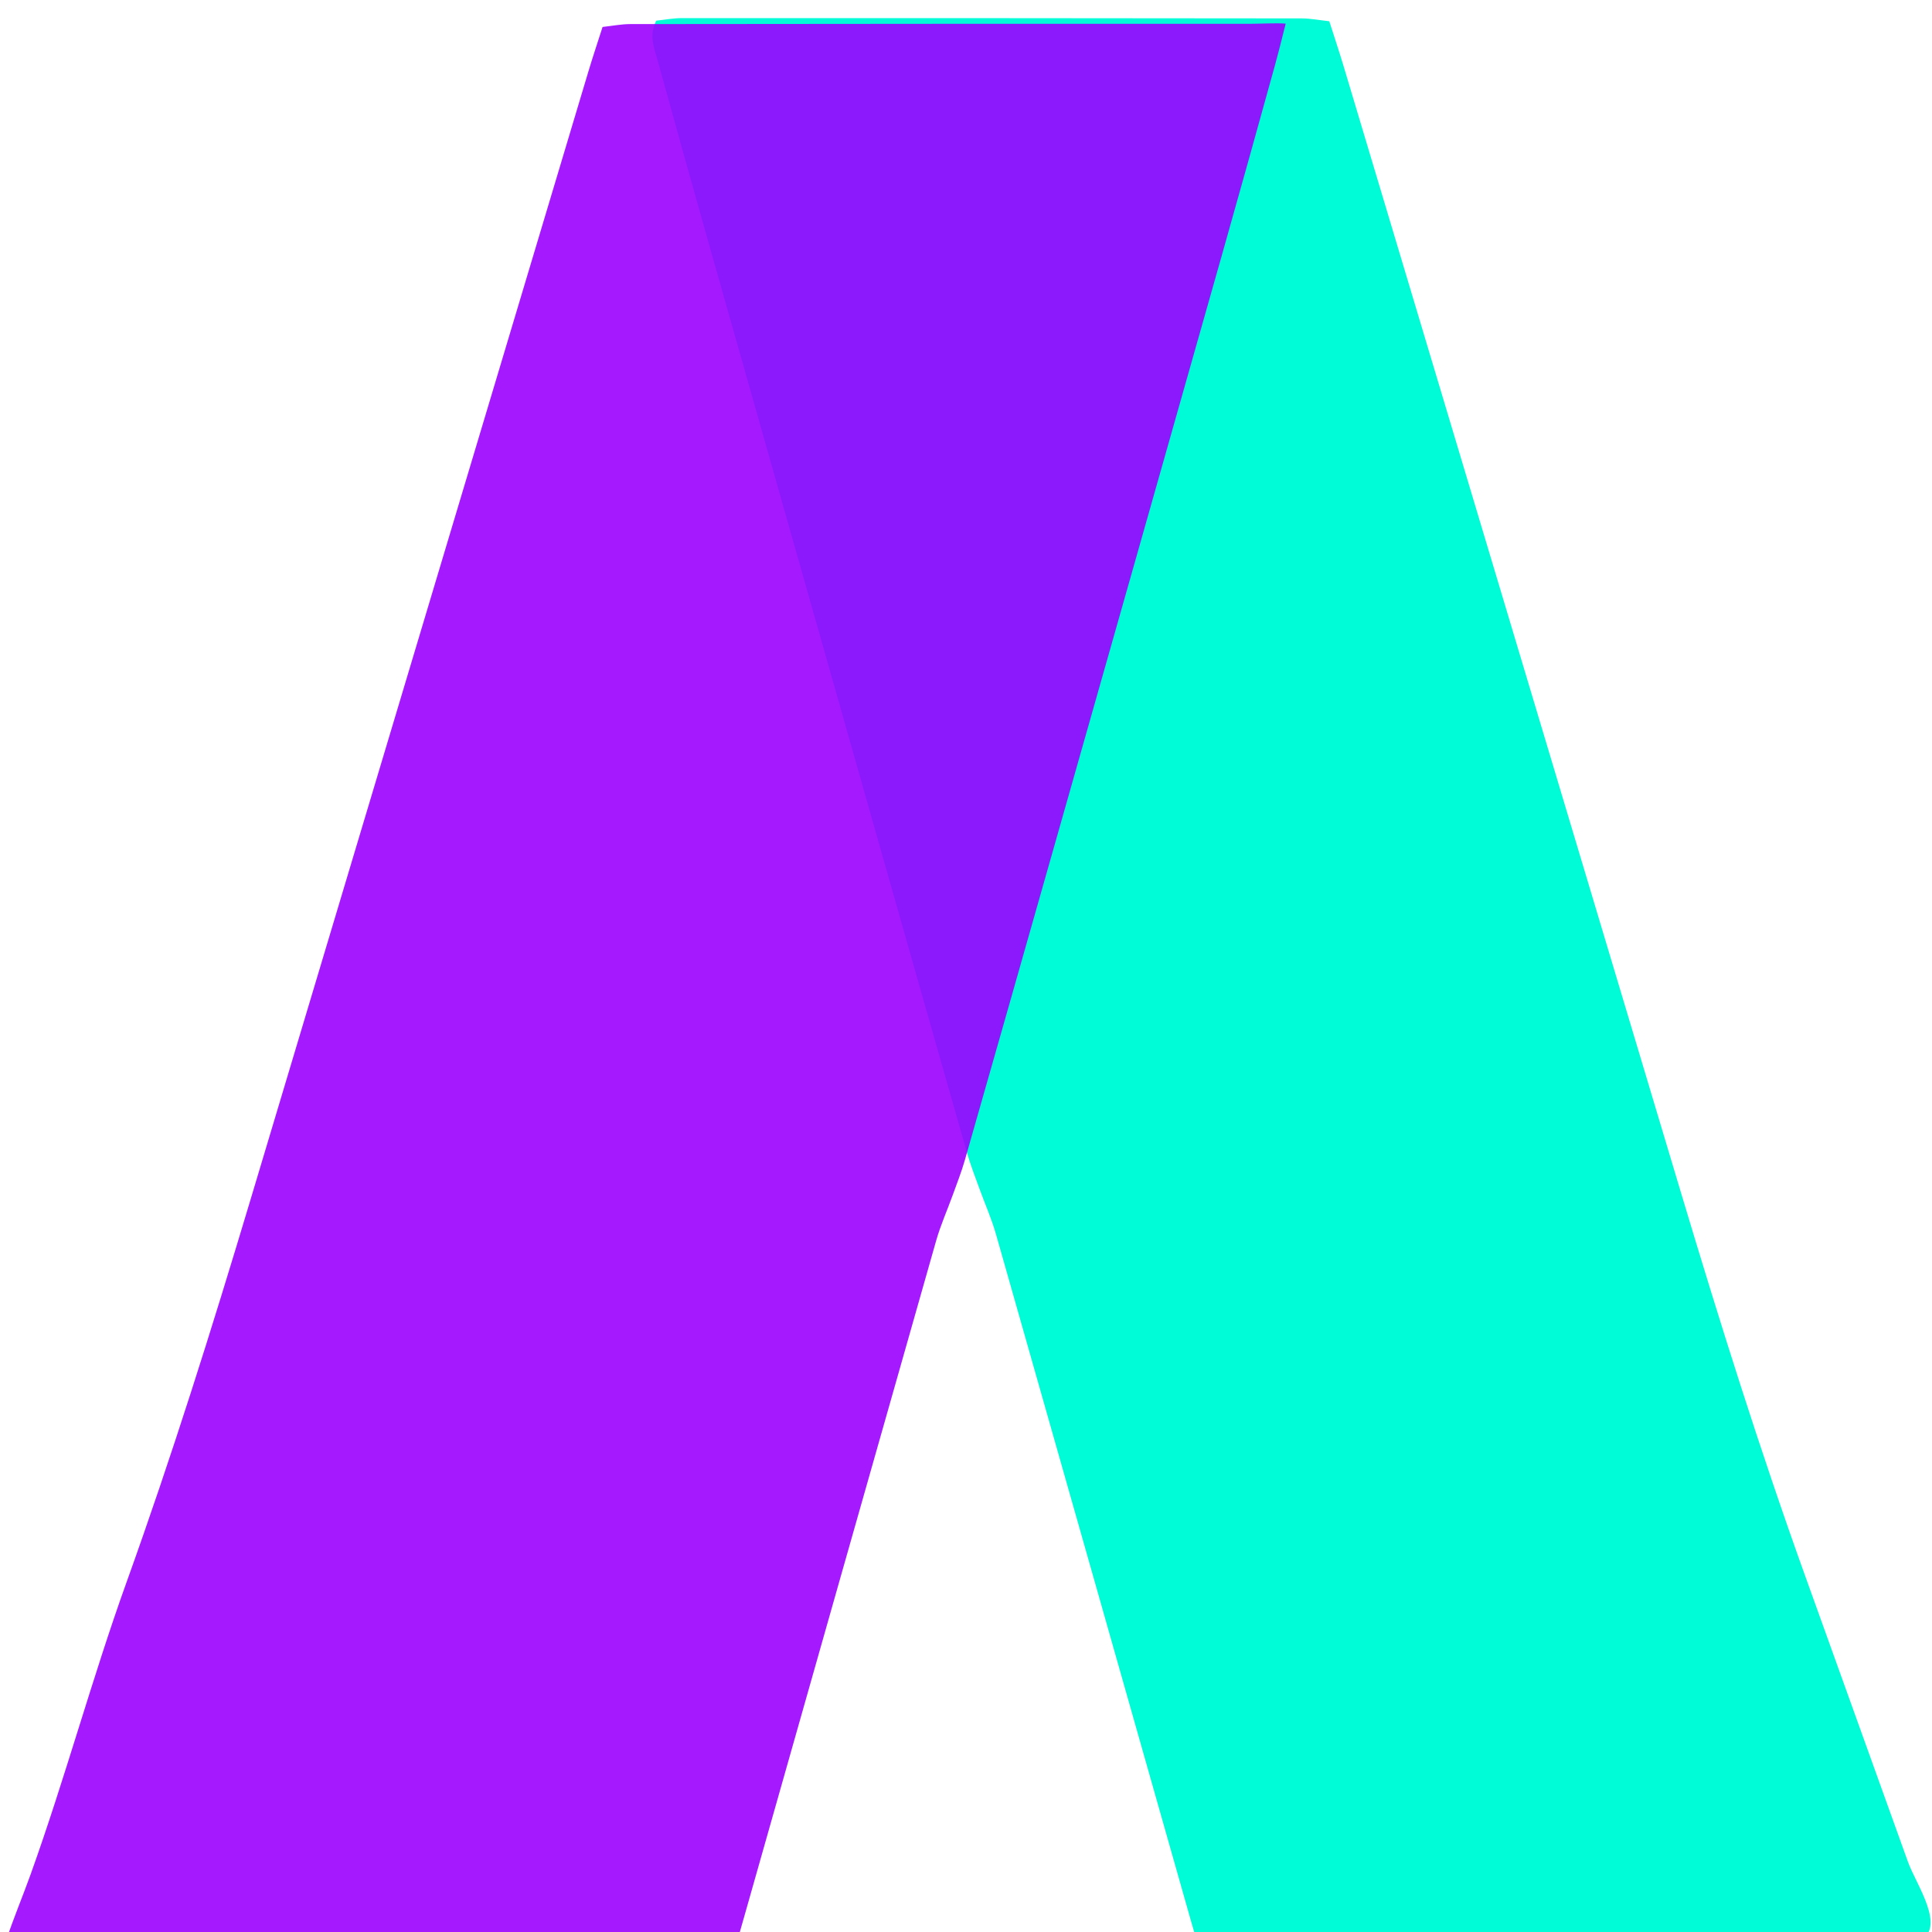 <?xml version="1.0" encoding="UTF-8" standalone="no"?>
<!-- Created with Inkscape (http://www.inkscape.org/) -->

<svg
   width="48"
   height="48"
   viewBox="0 0 12.7 12.7"
   version="1.1"
   id="svg1"
   sodipodi:docname="katuq_logo_solo.svg"
   inkscape:version="1.3.2 (091e20e, 2023-11-25)"
   xmlns:inkscape="http://www.inkscape.org/namespaces/inkscape"
   xmlns:sodipodi="http://sodipodi.sourceforge.net/DTD/sodipodi-0.dtd"
   xmlns="http://www.w3.org/2000/svg"
   xmlns:svg="http://www.w3.org/2000/svg">
  <sodipodi:namedview
     id="namedview1"
     pagecolor="#ffffff"
     bordercolor="#000000"
     borderopacity="0.25"
     inkscape:showpageshadow="2"
     inkscape:pageopacity="0.0"
     inkscape:pagecheckerboard="0"
     inkscape:deskcolor="#d1d1d1"
     inkscape:zoom="4.9367006"
     inkscape:cx="11.343609"
     inkscape:cy="27.3462"
     inkscape:window-width="1248"
     inkscape:window-height="449"
     inkscape:window-x="222"
     inkscape:window-y="37"
     inkscape:window-maximized="0"
     inkscape:current-layer="svg1" />
  <defs
     id="defs1">
    <clipPath
       clipPathUnits="userSpaceOnUse"
       id="clipPath2">
      <path
         d="M 0,768 H 1366 V 0 H 0 Z"
         transform="translate(-495.068,-481.702)"
         id="path2" />
    </clipPath>
    <clipPath
       clipPathUnits="userSpaceOnUse"
       id="clipPath5">
      <path
         d="M 0,768 H 1366 V 0 H 0 Z"
         transform="matrix(1.333,0,0,-1.333,0,1024)"
         id="path5" />
    </clipPath>
    <clipPath
       clipPathUnits="userSpaceOnUse"
       id="clipPath3">
      <path
         d="M 430.877,481.941 H 555.598 V 327.895 H 430.877 Z"
         transform="translate(-555.598,-481.916)"
         id="path3" />
    </clipPath>
  </defs>
  <g
     id="layer1"
     transform="matrix(0.191,0,0,0.234,4.62,6.03)">
    <path
       id="path1"
       d="M 0,0 C 0.765,0.064 1.639,0.201 2.513,0.202 22.65,0.206 42.787,0.199 62.925,0.179 c 0.869,-0.001 1.739,-0.143 2.693,-0.227 0.485,-1.241 0.952,-2.373 1.373,-3.52 10.973,-29.897 21.941,-59.796 32.912,-89.695 3.796,-10.346 7.683,-20.454 12.106,-30.496 3.342,-7.589 6.685,-15.178 10.027,-22.767 0.817,-1.854 3.837,-5.241 1.036,-6.367 -0.816,-0.329 -2.407,-0.039 -3.287,-0.053 -3.201,-0.051 -6.402,-0.103 -9.604,-0.154 -8.572,-0.138 -17.144,-0.275 -25.716,-0.413 -5.37,-0.086 -10.741,-0.172 -16.112,-0.258 -4.873,-0.078 -10.275,0.452 -15.049,-0.369 -0.637,1.283 -1.099,2.702 -1.572,4.06 -6.204,17.835 -12.394,35.676 -18.614,53.506 -0.437,1.253 -1.086,2.431 -1.624,3.649 -0.406,0.917 -0.845,1.824 -1.176,2.768 -2.847,8.123 -5.676,16.25 -8.503,24.379 -5.508,15.835 -11.016,31.67 -16.512,47.509 C 3.544,-13.2 1.814,-8.122 0.089,-3.041 -0.225,-2.115 -0.729,-1.176 0,0"
       style="display:inline;fill:#00fcd6;fill-opacity:1;fill-rule:nonzero;stroke:none"
       transform="matrix(0.353,0,0,-0.353,-1.602,-25.189)"
       clip-path="url(#clipPath2)" />
    <g
       opacity="0.9"
       id="g4"
       clip-path="url(#clipPath5)"
       style="display:inline"
       transform="matrix(0.265,0,0,0.265,-176.251,-126.188)">
      <path
         d="m 0,0 c -0.765,0.064 -2.577,-0.012 -3.45,-0.012 -20.138,0.005 -40.275,-0.002 -60.412,-0.022 -0.87,-0.001 -1.74,-0.144 -2.694,-0.228 -0.485,-1.241 -0.952,-2.372 -1.373,-3.519 -10.973,-29.898 -21.941,-59.797 -32.911,-89.695 -3.797,-10.346 -7.684,-20.454 -12.107,-30.496 -3.342,-7.589 -5.996,-15.626 -9.338,-23.216 -0.817,-1.853 -1.572,-3.279 -2.412,-5.312 -0.336,-0.813 3.094,-0.645 3.974,-0.659 3.201,-0.052 6.403,-0.103 9.604,-0.154 8.572,-0.138 17.144,-0.275 25.716,-0.413 5.371,-0.086 10.742,-0.172 16.112,-0.258 4.873,-0.078 10.482,-0.016 15.318,0.046 0.49,1.285 0.831,2.287 1.303,3.644 6.204,17.836 12.394,35.676 18.614,53.507 0.437,1.252 1.086,2.43 1.625,3.649 0.405,0.917 0.845,1.824 1.175,2.768 2.847,8.122 5.677,16.25 8.504,24.379 5.507,15.835 11.015,31.67 16.511,47.509 1.759,5.069 3.489,10.147 5.214,15.228 C -0.713,-2.329 -0.544,-1.755 0,0"
         style="fill:#9b00ff;fill-opacity:1;fill-rule:nonzero;stroke:none"
         transform="matrix(1.333,0,0,-1.333,740.797,381.446)"
         clip-path="url(#clipPath3)"
         id="path4" />
    </g>
  </g>
</svg>

